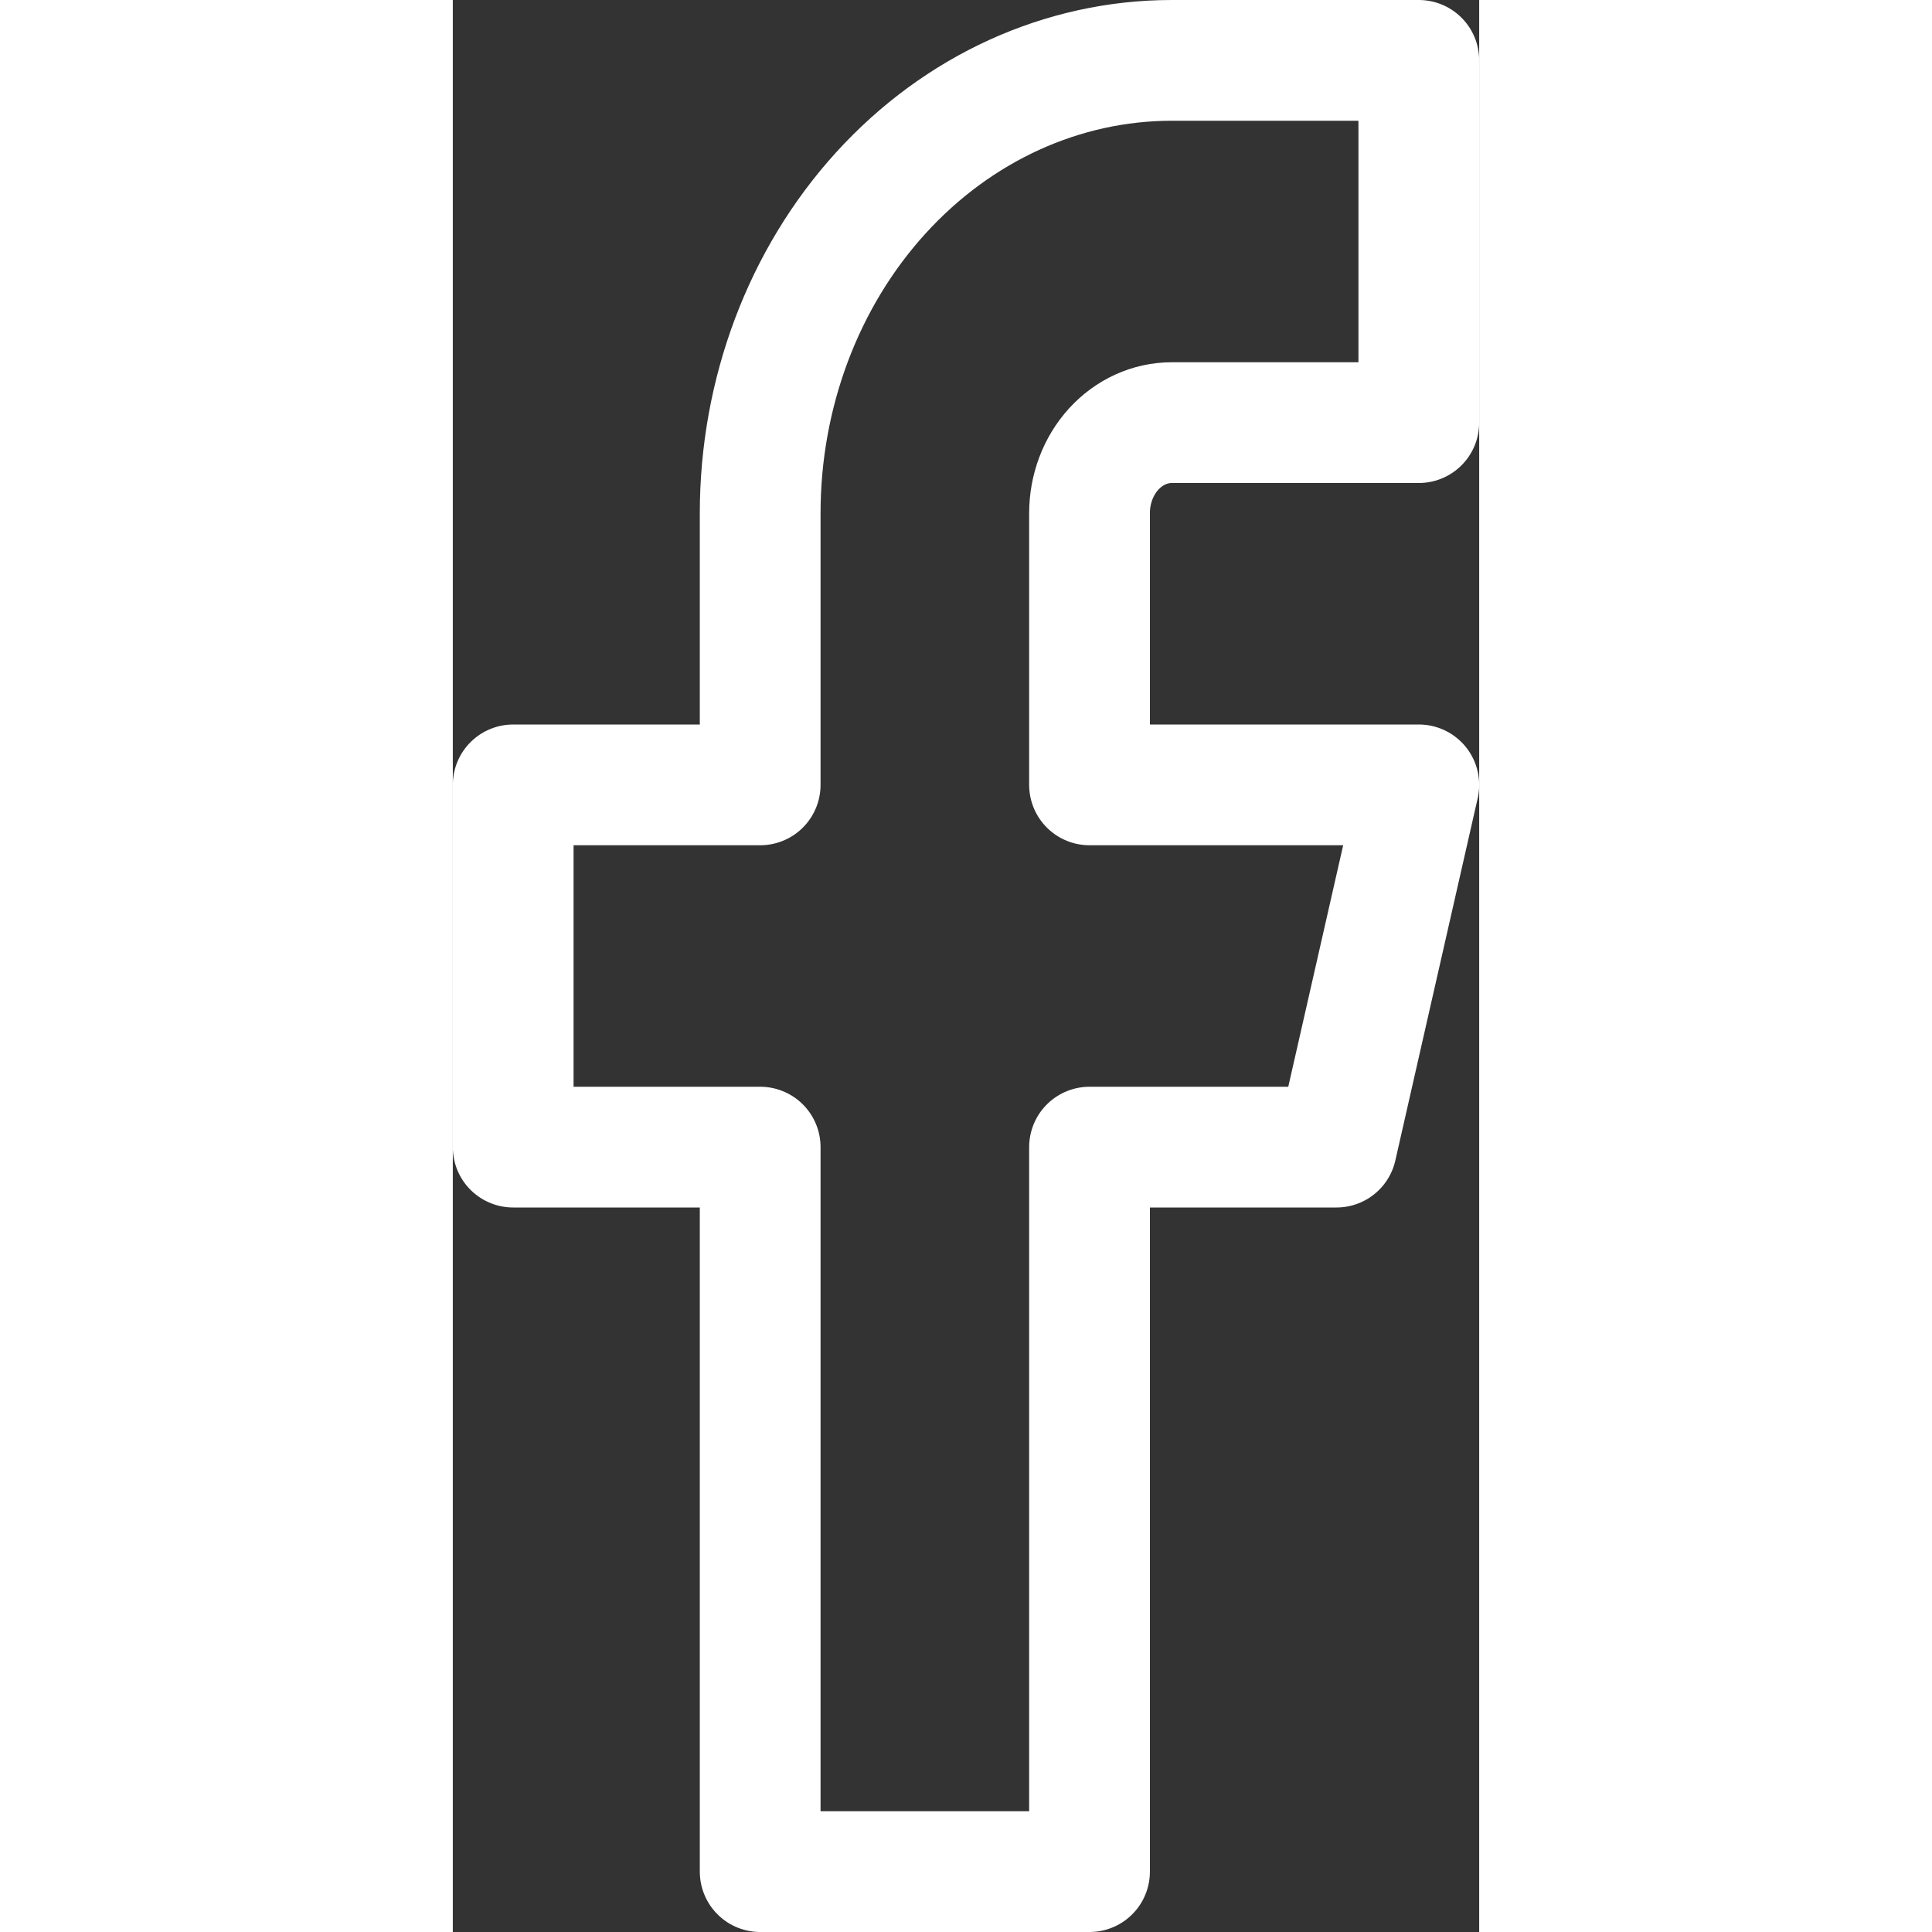 <svg width="24" height="24" viewBox="0 0 17 32" fill="none" xmlns="http://www.w3.org/2000/svg">
<rect x="0" y="0" width="17" height="32" fill="#333333" stroke="none"/>
<path d="M16 1H11.909C10.101 1 8.367 1.79 7.088 3.197C5.809 4.603 5.091 6.511 5.091 8.5V13H1V19H5.091V31H10.546V19H14.636L16 13H10.546V8.5C10.546 8.102 10.689 7.721 10.945 7.439C11.201 7.158 11.547 7 11.909 7H16V1Z" stroke="white" stroke-width="2" stroke-linecap="round" stroke-linejoin="round"/>
</svg>
